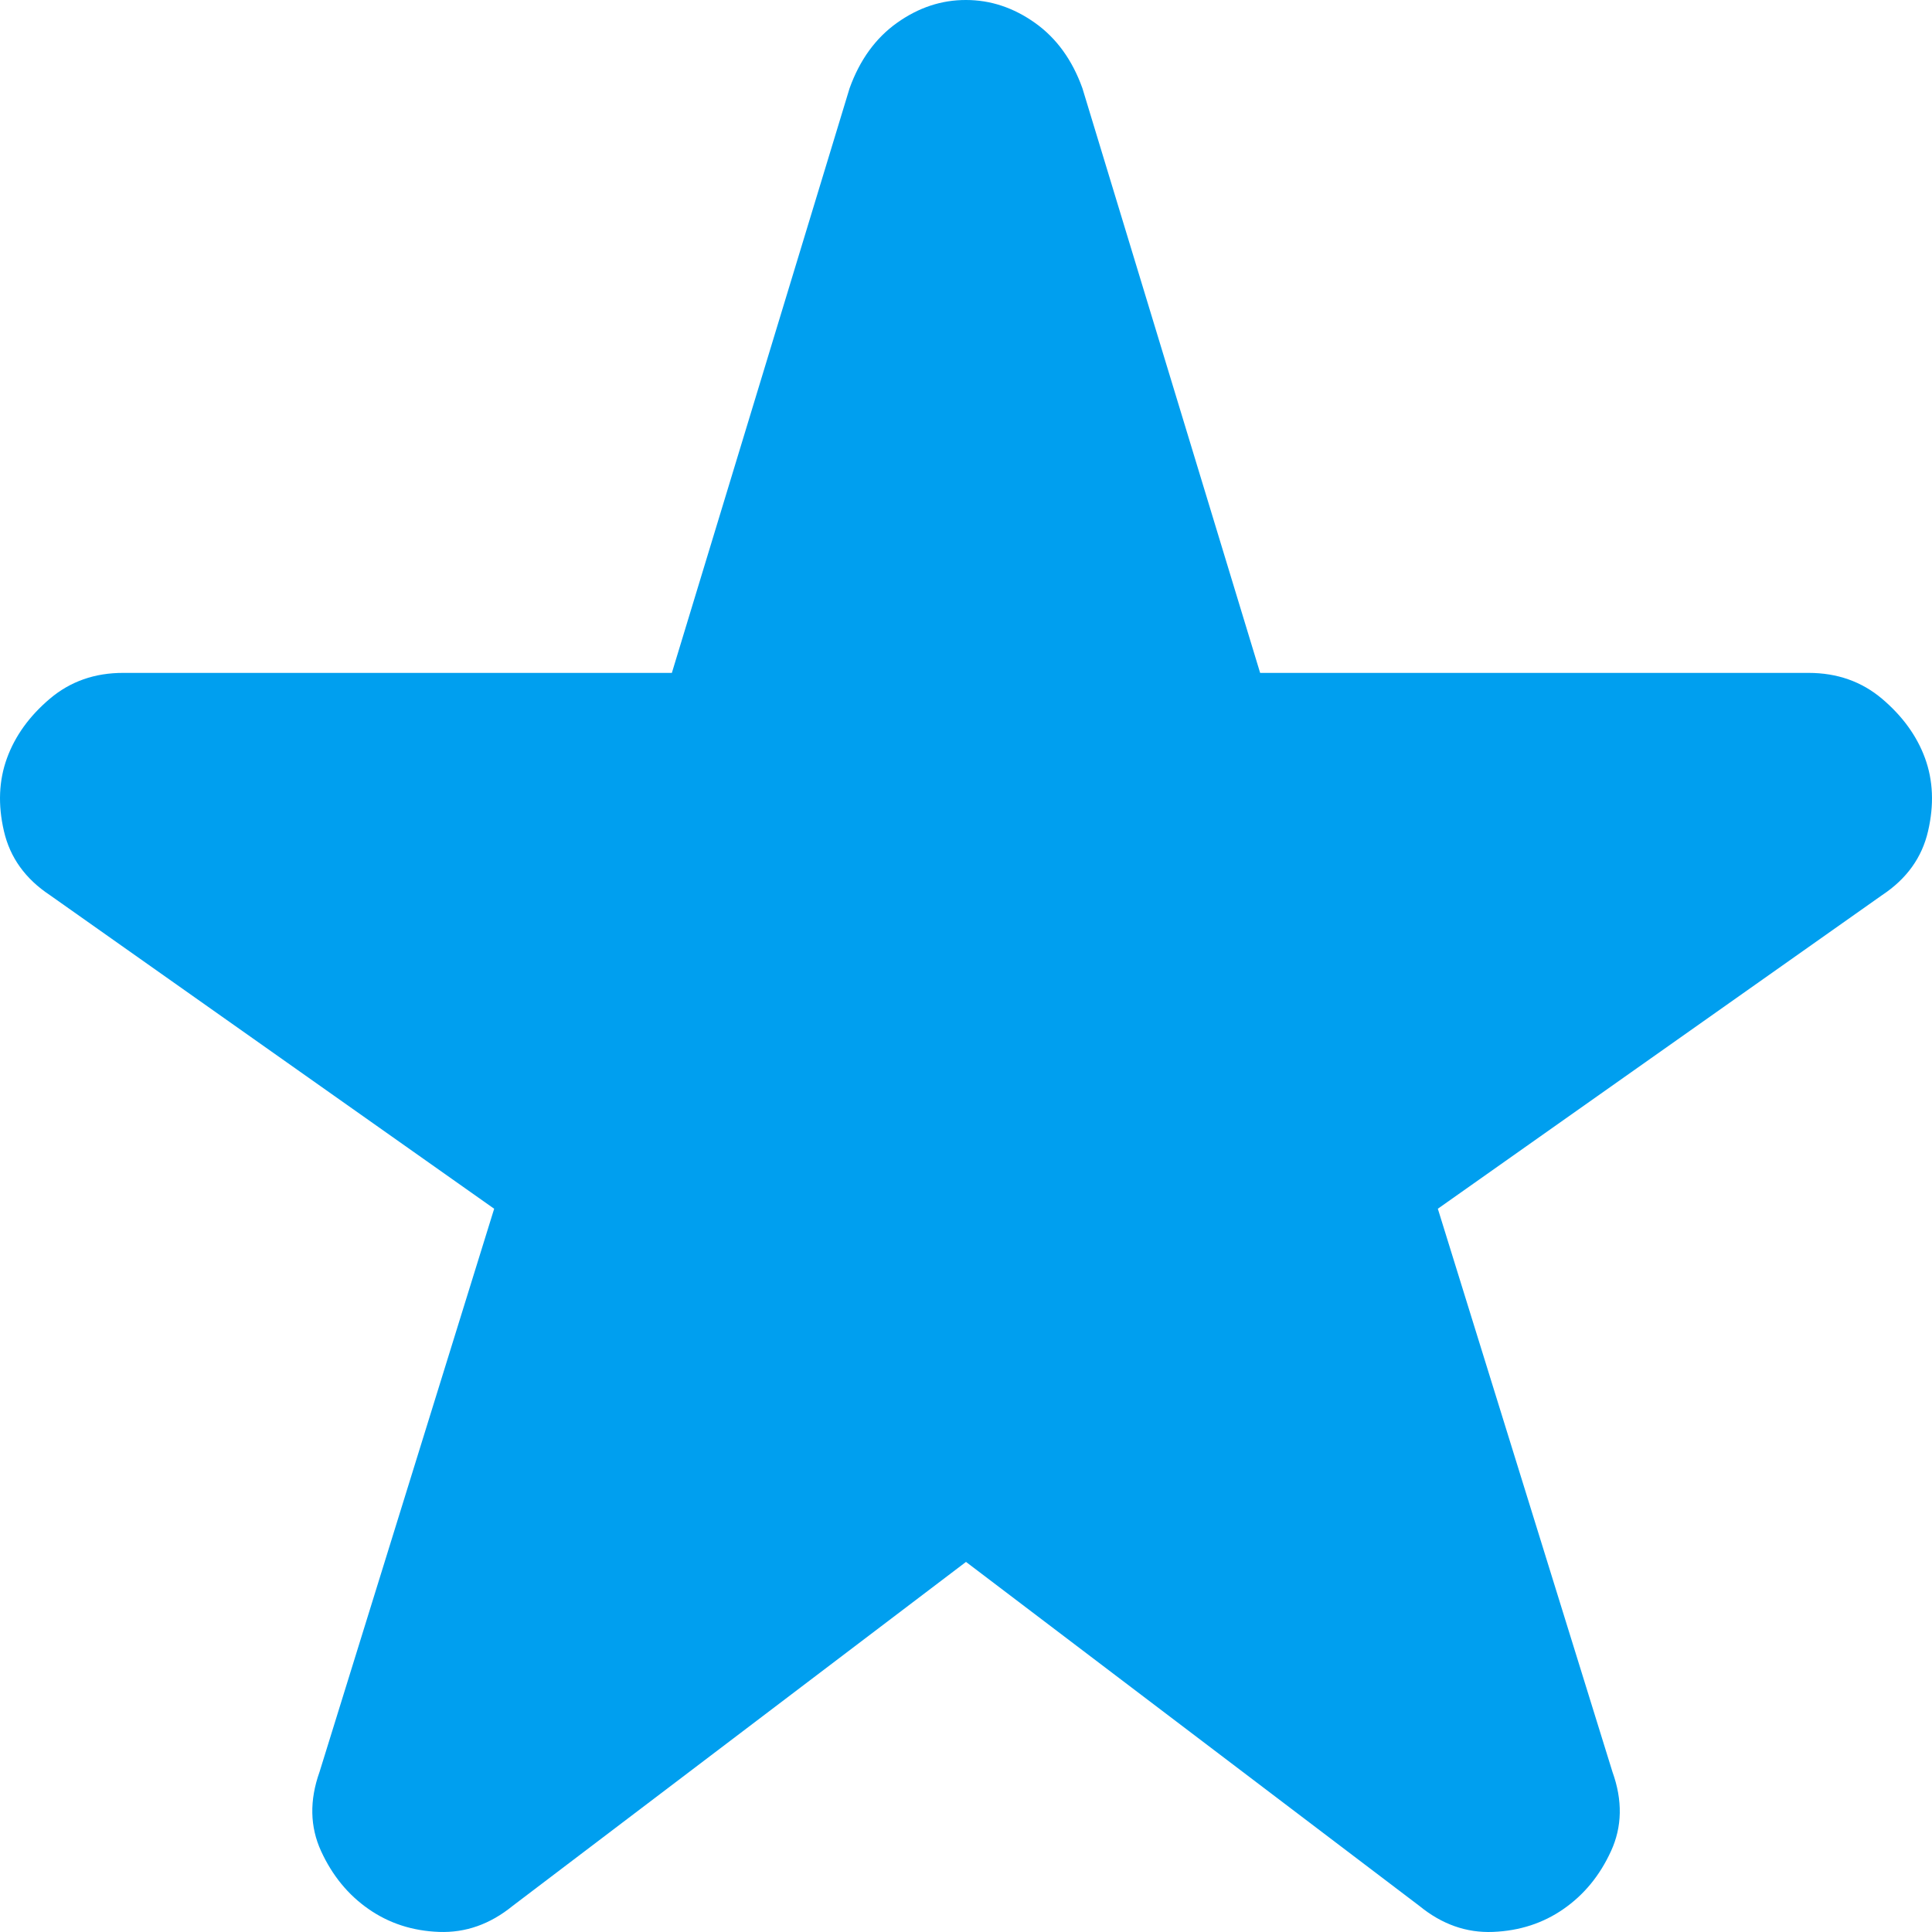 <svg width="45" height="45" viewBox="0 0 45 45" fill="none" xmlns="http://www.w3.org/2000/svg">
<path d="M22.5 36.38L11.938 44.394C11.415 44.819 10.844 45.021 10.225 44.998C9.607 44.975 9.06 44.797 8.584 44.465C8.108 44.134 7.74 43.685 7.479 43.117C7.219 42.55 7.206 41.935 7.442 41.273L11.51 28.154L1.162 20.849C0.591 20.471 0.234 19.975 0.092 19.36C-0.051 18.746 -0.027 18.178 0.163 17.658C0.353 17.138 0.686 16.677 1.162 16.274C1.638 15.871 2.209 15.671 2.875 15.673H15.649L19.788 2.057C20.026 1.395 20.395 0.886 20.896 0.53C21.396 0.175 21.931 -0.002 22.5 1.50087e-05C23.071 1.50087e-05 23.607 0.178 24.107 0.533C24.608 0.889 24.976 1.397 25.212 2.057L29.351 15.673H42.125C42.791 15.673 43.362 15.874 43.838 16.277C44.313 16.68 44.647 17.14 44.837 17.658C45.027 18.178 45.051 18.746 44.908 19.36C44.766 19.975 44.409 20.471 43.838 20.849L33.49 28.154L37.558 41.273C37.796 41.935 37.784 42.55 37.523 43.117C37.263 43.685 36.894 44.134 36.416 44.465C35.94 44.796 35.393 44.973 34.775 44.998C34.156 45.023 33.585 44.821 33.062 44.394L22.5 36.38Z" fill="#009FEF"/>
</svg>
